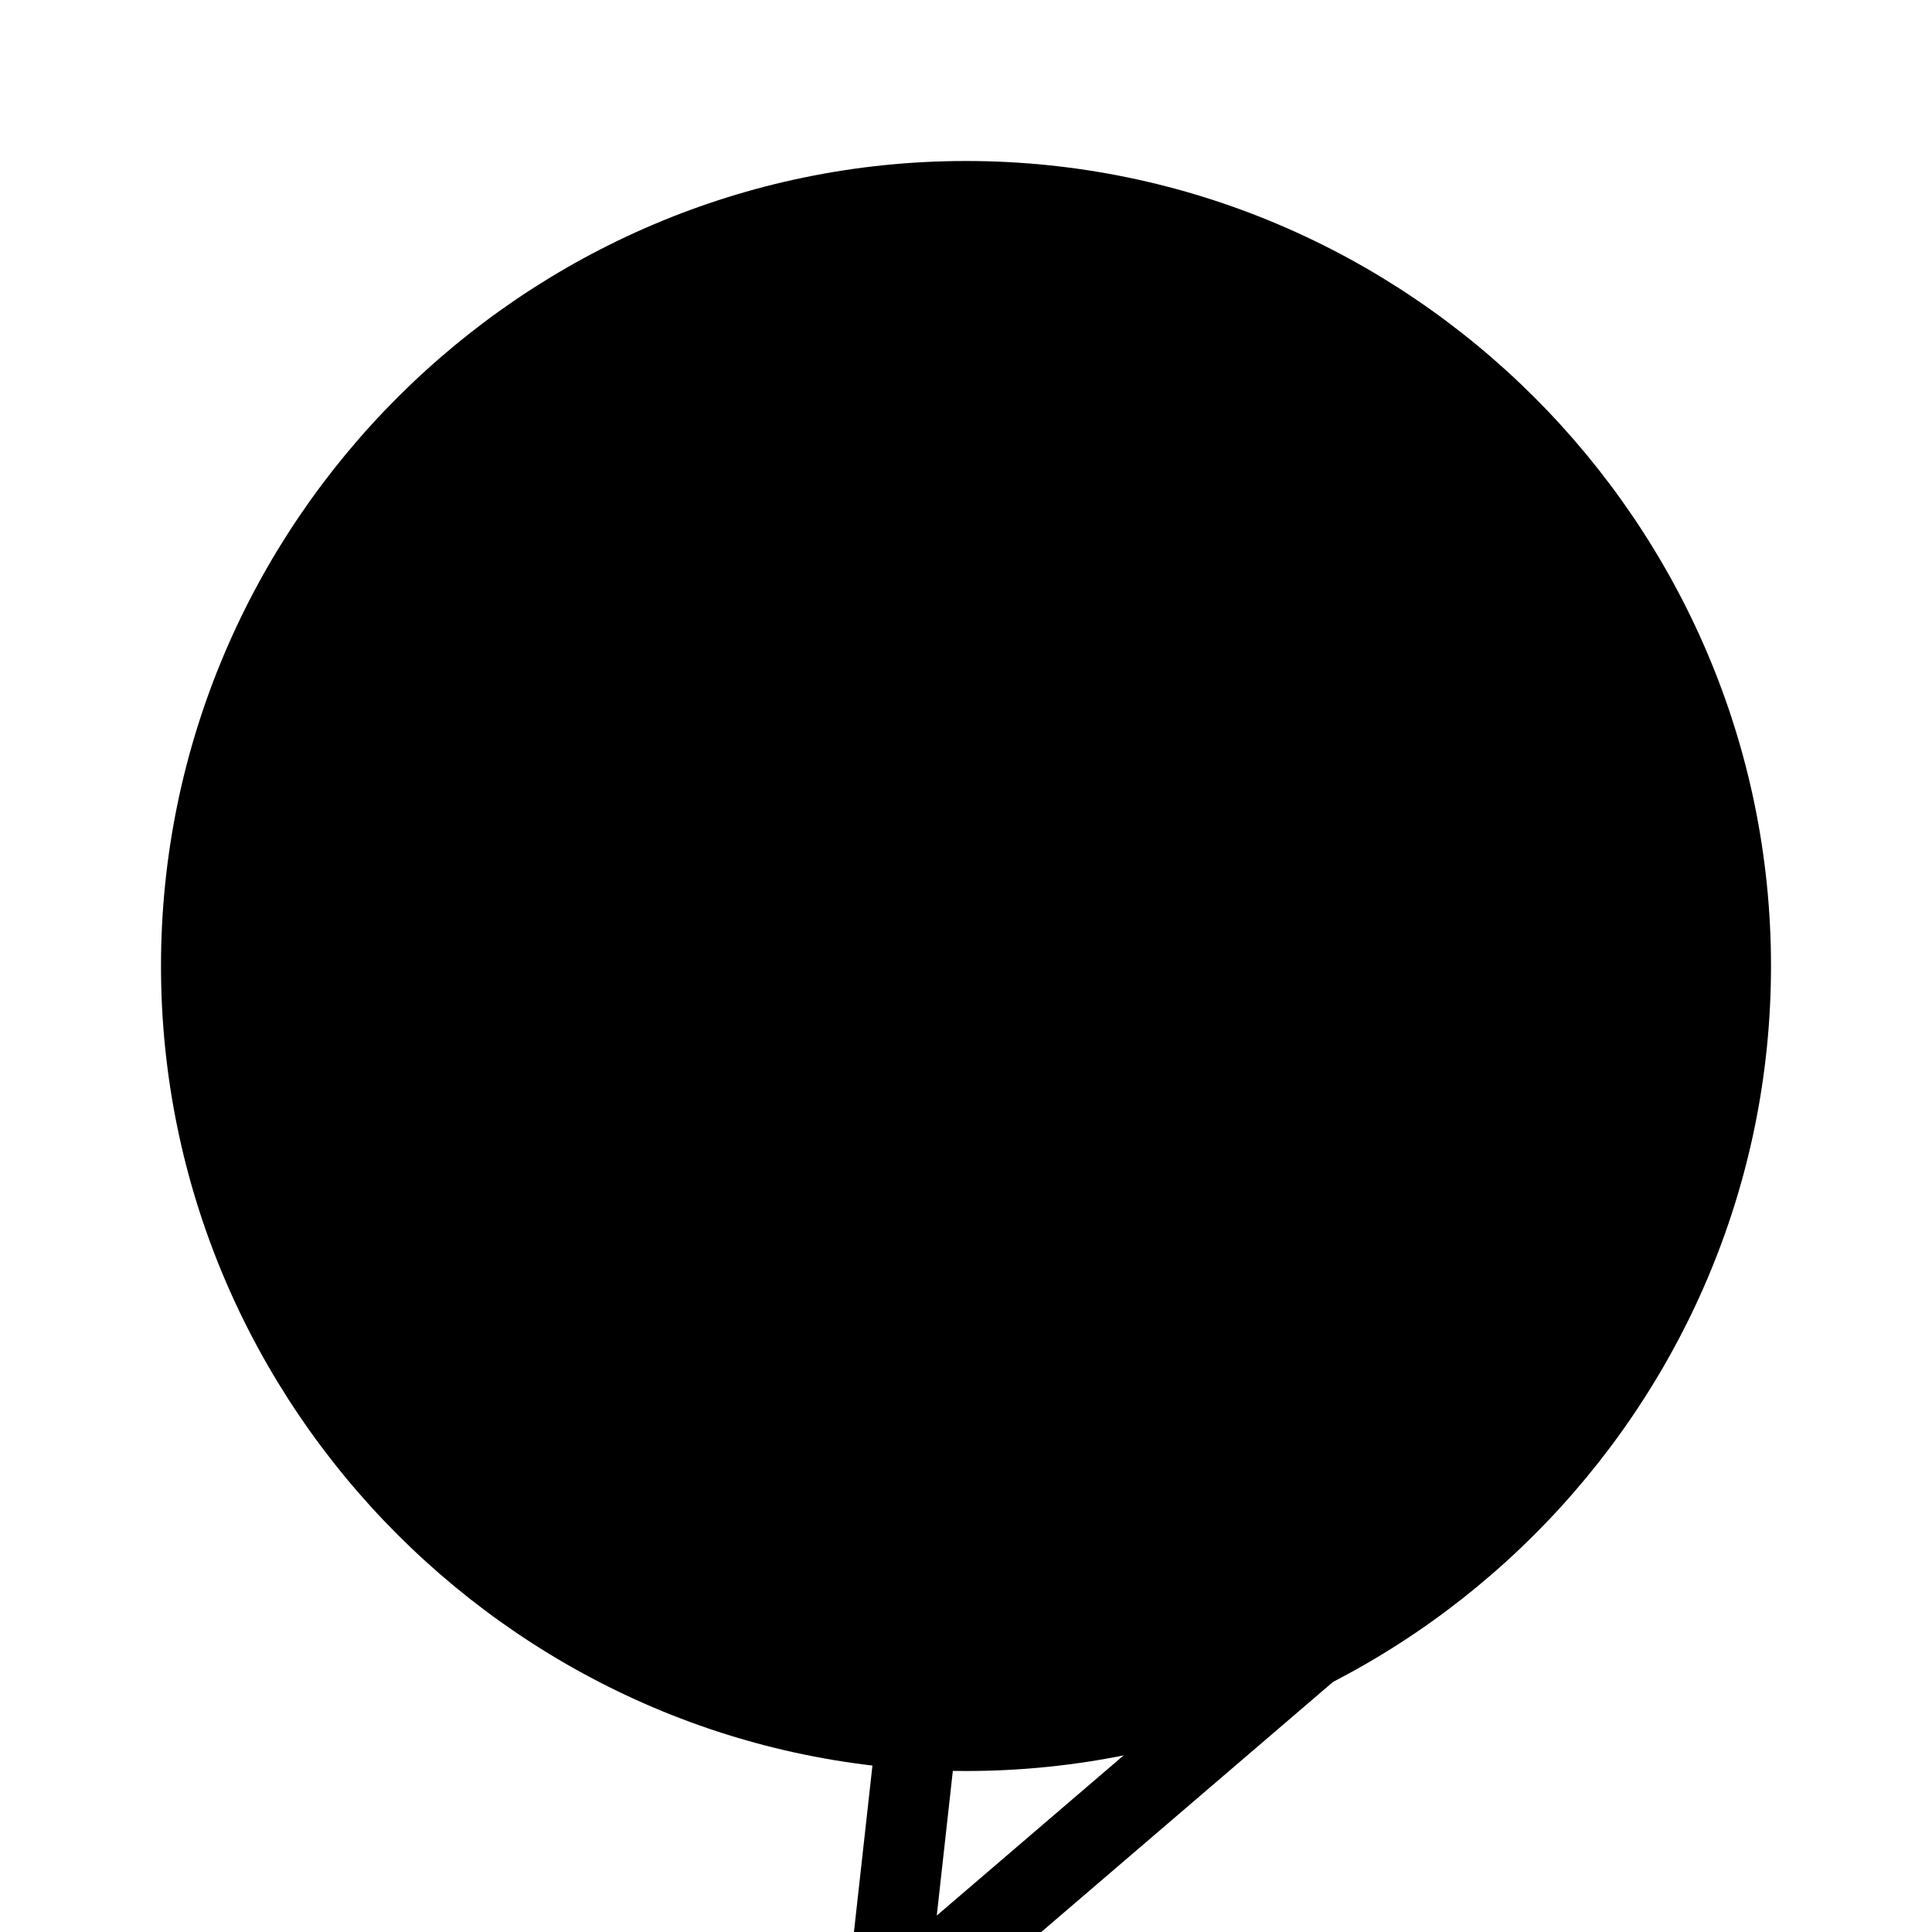 <svg xmlns="http://www.w3.org/2000/svg" viewBox="0 0 24 24">
  <!-- Body -->
  <path d="M12,2C6.5,2,2,6.5,2,12s4.5,10,10,10,10-4.5,10-10S17.5,2,12,2z"/>

  <!-- Eyes -->
  <circle cx="16" cy="8" r="3"/>
  <circle cx="8" cy="8" r="3"/>

  <!-- Beak -->
  <path d="M9,14h6c0-2.76,-2.24-5,-5-5S4,11.24,4,14z"/>

  <!-- Feathers (optional) -->
  <path fill="none" stroke="#000" d="M12,16l4,3h2l-7,6z"/>
</svg>